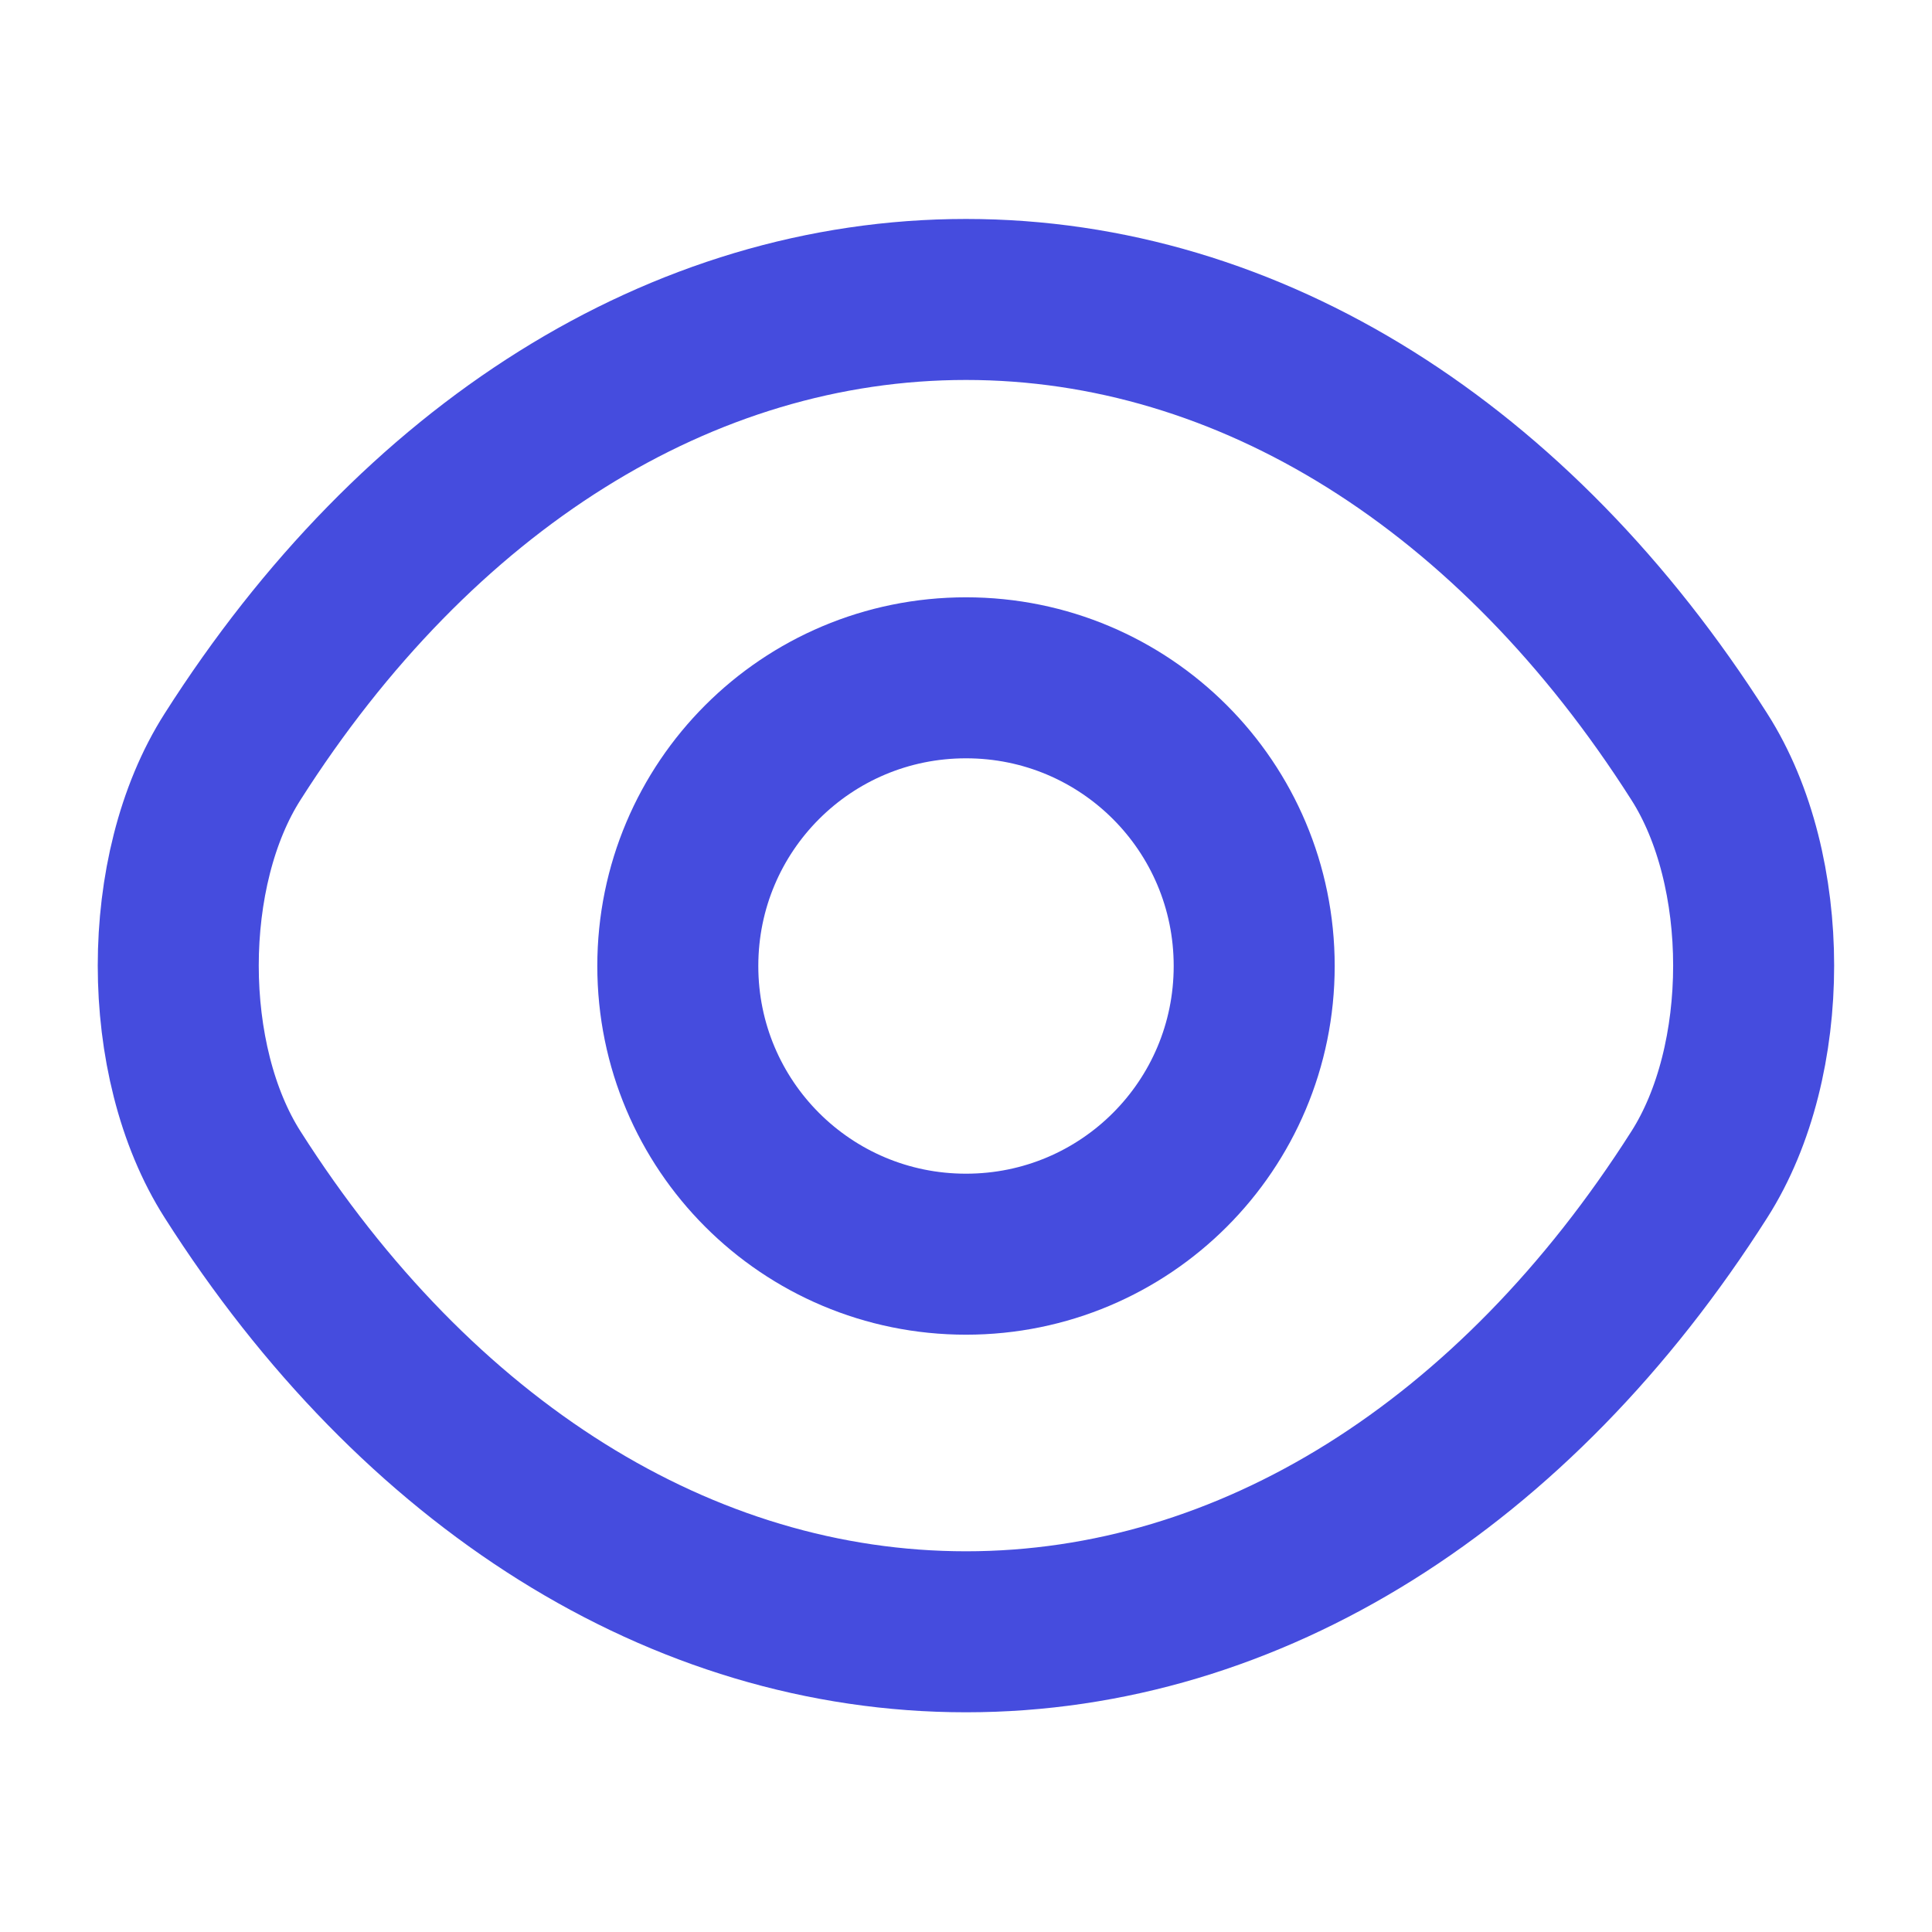 <svg width="18" height="18" viewBox="0 0 18 18" fill="none" xmlns="http://www.w3.org/2000/svg">
<path d="M11.685 9C11.685 10.485 10.485 11.685 9 11.685C7.515 11.685 6.315 10.485 6.315 9C6.315 7.515 7.515 6.315 9 6.315C10.485 6.315 11.685 7.515 11.685 9Z" stroke="#454CDE" stroke-width="1.5" stroke-linecap="round" stroke-linejoin="round"/>
<path d="M9 15.203C11.647 15.203 14.115 13.643 15.832 10.943C16.507 9.885 16.507 8.107 15.832 7.05C14.115 4.35 11.647 2.79 9 2.79C6.352 2.79 3.885 4.35 2.167 7.05C1.492 8.107 1.492 9.885 2.167 10.943C3.885 13.643 6.352 15.203 9 15.203Z" stroke="#454CDE" stroke-width="1.5" stroke-linecap="round" stroke-linejoin="round"/>
</svg>
